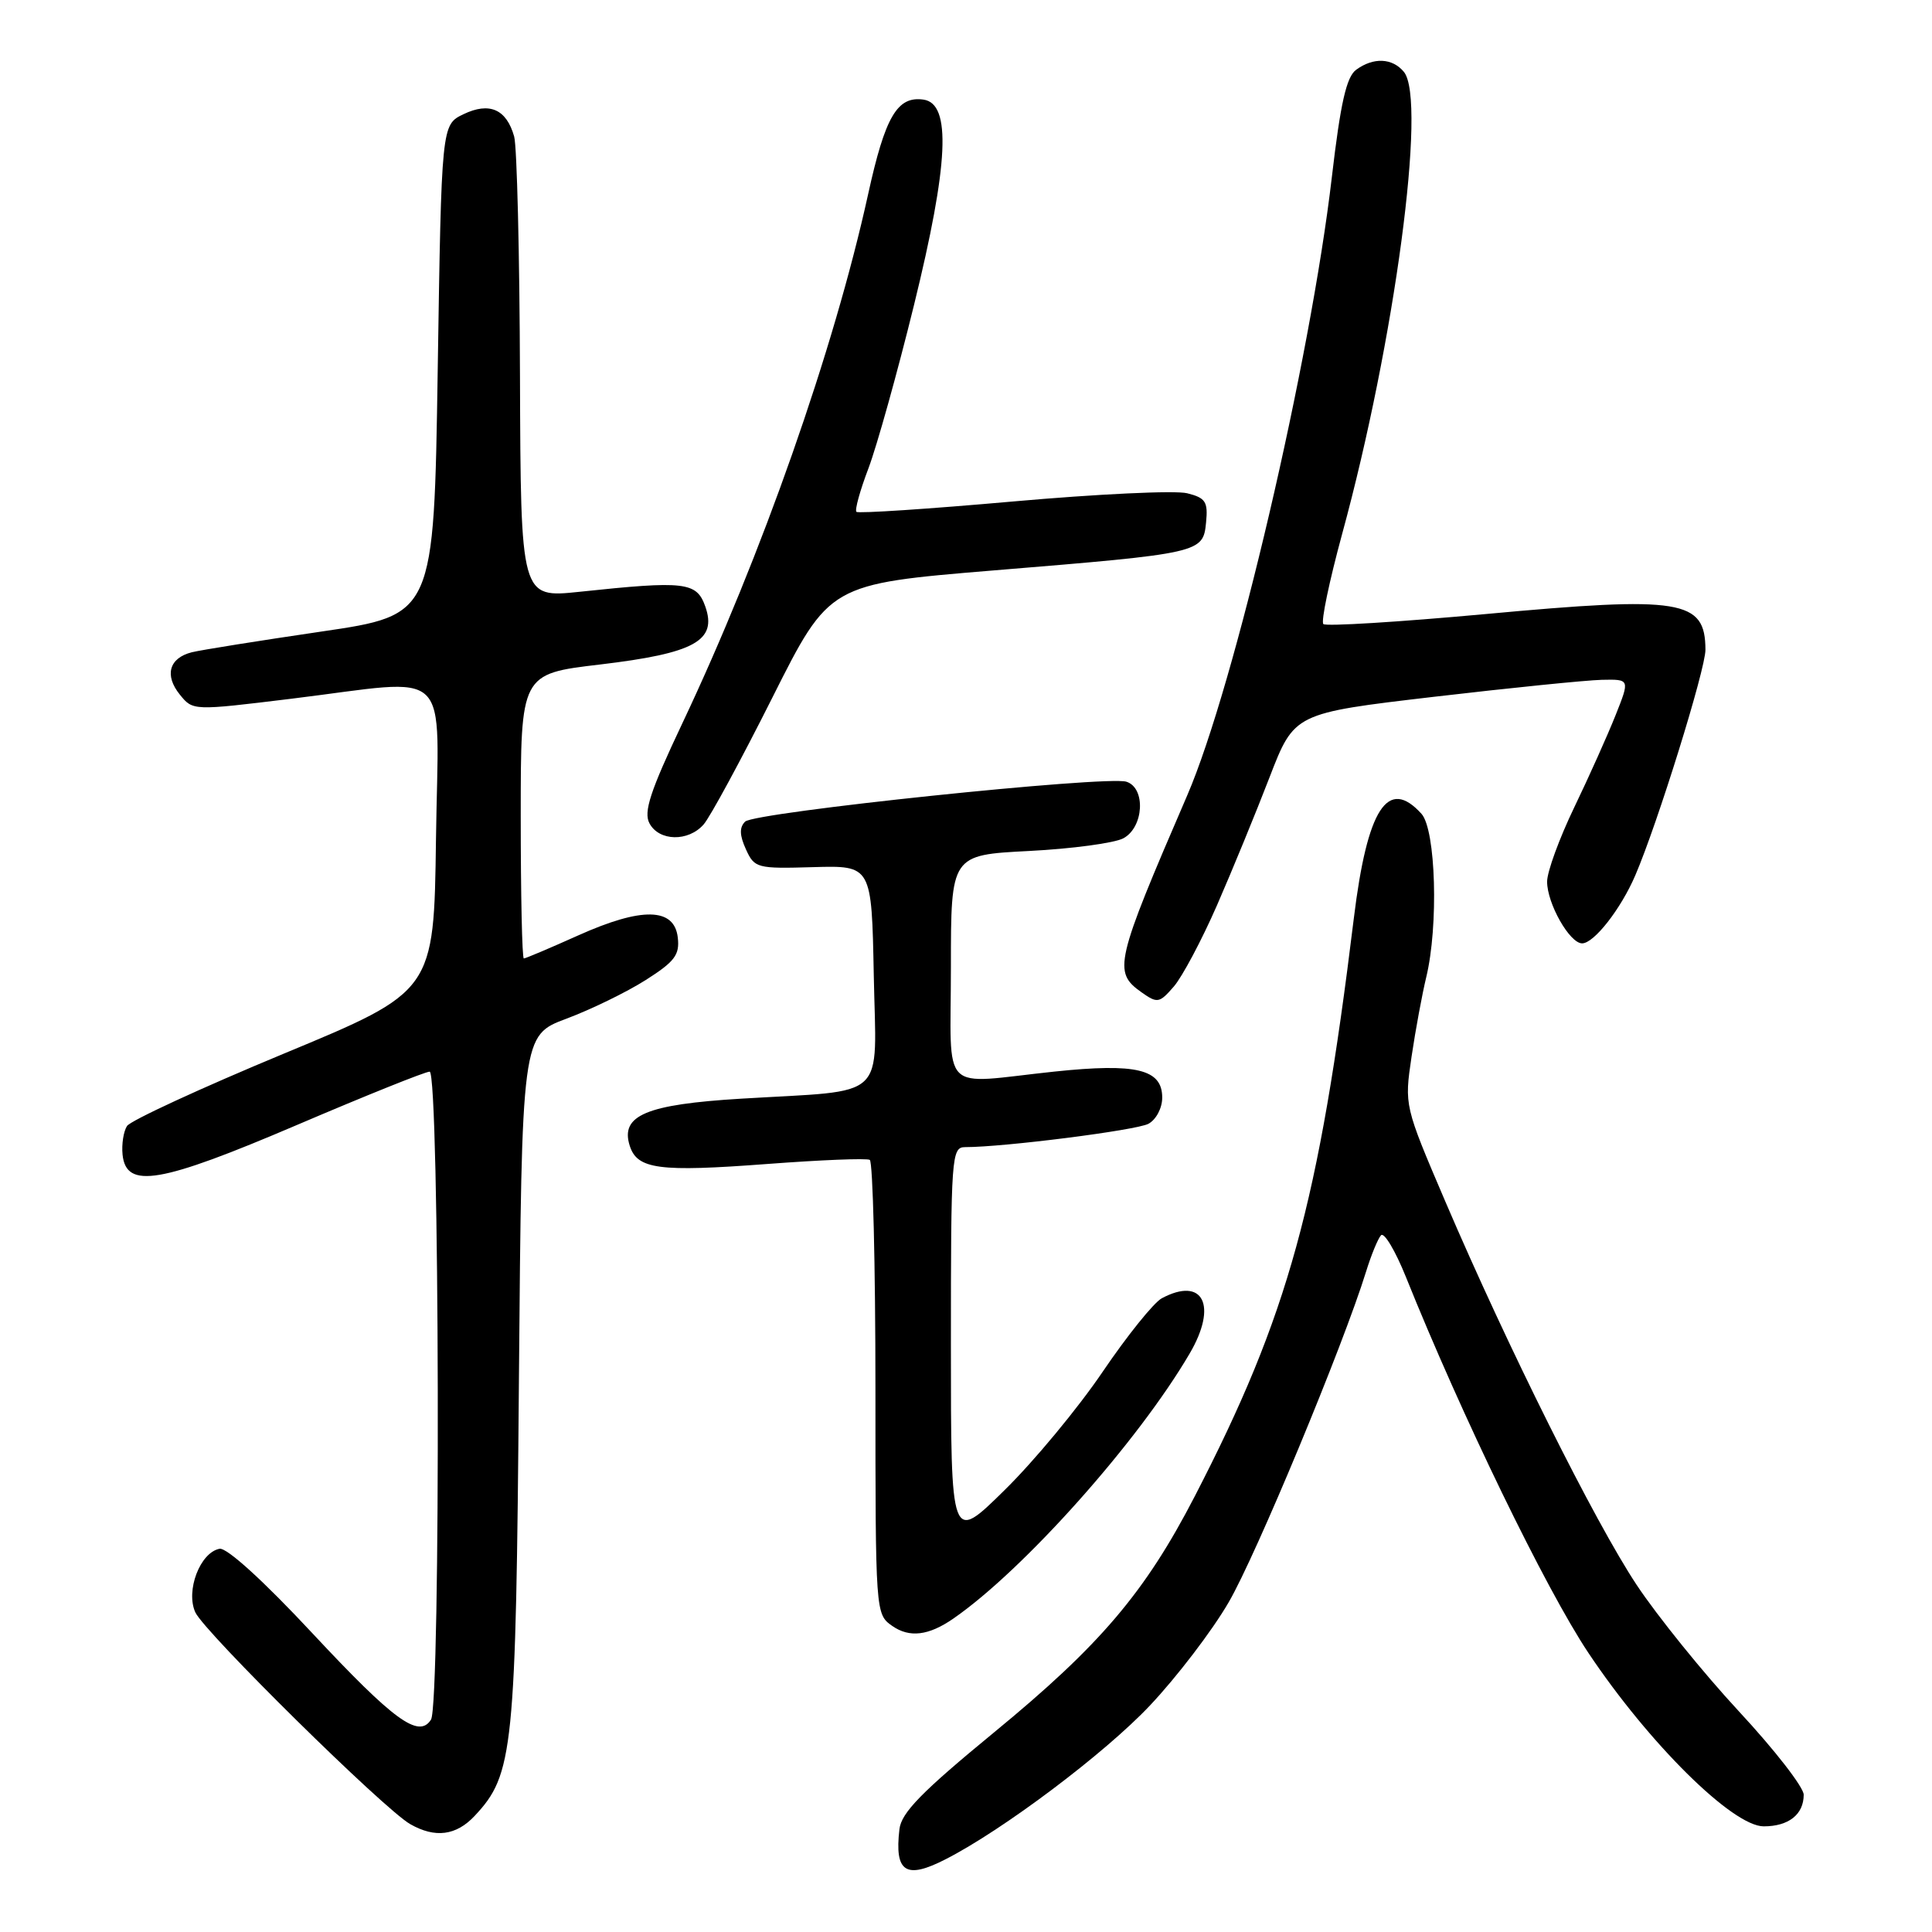 <?xml version="1.0" encoding="UTF-8" standalone="no"?>
<!DOCTYPE svg PUBLIC "-//W3C//DTD SVG 1.1//EN" "http://www.w3.org/Graphics/SVG/1.1/DTD/svg11.dtd" >
<svg xmlns="http://www.w3.org/2000/svg" xmlns:xlink="http://www.w3.org/1999/xlink" version="1.1" viewBox="0 0 256 256">
 <g >
 <path fill="currentColor"
d=" M 125.30 246.36 C 132.92 242.47 146.39 232.33 152.36 226.00 C 155.92 222.23 160.62 216.08 162.80 212.32 C 166.42 206.12 177.99 178.27 181.01 168.50 C 181.69 166.30 182.58 164.13 182.99 163.68 C 183.40 163.23 184.88 165.71 186.28 169.18 C 193.67 187.57 204.83 210.56 210.46 219.00 C 218.46 230.99 229.58 242.00 233.70 242.00 C 237.01 242.00 239.00 240.42 239.00 237.81 C 239.00 236.82 235.14 231.85 230.41 226.76 C 225.69 221.67 219.59 214.12 216.86 210.00 C 211.31 201.63 199.77 178.49 191.51 159.20 C 186.08 146.50 186.08 146.50 187.04 140.00 C 187.57 136.43 188.45 131.70 188.98 129.50 C 190.63 122.71 190.26 109.94 188.35 107.83 C 183.89 102.91 181.17 107.13 179.39 121.67 C 174.75 159.57 170.71 174.26 158.31 198.27 C 151.73 211.00 145.79 217.99 131.73 229.54 C 122.13 237.43 119.43 240.19 119.18 242.38 C 118.51 248.09 120.02 249.07 125.30 246.36 Z  M 62.89 240.62 C 68.04 235.13 68.36 232.03 68.76 182.85 C 69.14 137.19 69.14 137.19 75.06 134.98 C 78.32 133.76 83.04 131.46 85.56 129.86 C 89.40 127.42 90.08 126.53 89.81 124.23 C 89.36 120.25 85.06 120.16 76.61 123.95 C 72.87 125.63 69.63 127.00 69.41 127.00 C 69.18 127.00 69.00 118.52 69.00 108.15 C 69.00 89.29 69.00 89.29 79.51 88.05 C 92.04 86.56 95.06 84.90 93.45 80.35 C 92.30 77.11 90.79 76.93 76.75 78.42 C 69.00 79.23 69.00 79.23 68.90 49.87 C 68.85 33.72 68.50 19.42 68.13 18.09 C 67.11 14.47 64.86 13.48 61.42 15.13 C 58.50 16.53 58.50 16.53 58.00 49.01 C 57.50 81.50 57.50 81.50 42.55 83.69 C 34.32 84.90 26.61 86.13 25.41 86.43 C 22.41 87.19 21.76 89.48 23.83 92.04 C 25.56 94.18 25.56 94.18 38.57 92.59 C 60.33 89.93 58.08 87.76 57.77 111.18 C 57.50 131.36 57.50 131.36 37.59 139.62 C 26.64 144.17 17.30 148.48 16.83 149.20 C 16.37 149.91 16.10 151.62 16.24 153.00 C 16.72 157.59 21.20 156.82 39.36 149.06 C 48.44 145.18 56.35 142.00 56.93 142.00 C 58.25 142.00 58.42 225.79 57.11 227.86 C 55.50 230.40 52.19 227.98 41.39 216.41 C 34.94 209.49 30.05 205.04 29.09 205.22 C 26.51 205.72 24.58 210.78 25.88 213.64 C 27.08 216.27 50.89 239.74 54.36 241.71 C 57.66 243.59 60.44 243.23 62.89 240.62 Z  M 126.31 214.48 C 135.63 208.04 150.80 191.03 157.63 179.36 C 161.38 172.98 159.42 169.10 153.94 172.03 C 152.88 172.60 149.35 176.99 146.10 181.78 C 142.85 186.58 137.00 193.64 133.09 197.47 C 126.00 204.45 126.00 204.45 126.00 178.22 C 126.00 153.16 126.08 152.00 127.89 152.00 C 133.05 152.00 150.56 149.77 152.17 148.91 C 153.19 148.36 154.00 146.83 154.00 145.44 C 154.00 141.67 150.59 140.85 139.72 141.99 C 124.30 143.62 126.00 145.34 126.00 128.14 C 126.00 113.29 126.00 113.29 136.35 112.76 C 142.04 112.47 147.67 111.71 148.85 111.08 C 151.57 109.62 151.85 104.40 149.25 103.58 C 146.60 102.75 99.98 107.62 98.73 108.87 C 97.96 109.64 97.99 110.68 98.84 112.54 C 99.97 115.03 100.30 115.12 107.76 114.90 C 115.50 114.68 115.50 114.68 115.78 129.22 C 116.10 146.07 117.90 144.39 98.20 145.58 C 85.61 146.34 82.17 147.80 83.44 151.81 C 84.43 154.94 87.29 155.32 101.71 154.23 C 108.74 153.70 114.84 153.45 115.25 153.69 C 115.66 153.93 116.00 167.57 116.00 184.00 C 116.00 213.74 116.01 213.89 118.22 215.44 C 120.50 217.04 123.04 216.74 126.31 214.48 Z  M 161.26 119.95 C 163.29 115.30 166.42 107.67 168.22 103.00 C 171.50 94.50 171.50 94.50 190.00 92.33 C 200.18 91.14 210.18 90.13 212.24 90.08 C 215.97 90.00 215.97 90.00 214.08 94.75 C 213.04 97.36 210.58 102.86 208.60 106.97 C 206.62 111.08 205.00 115.51 205.00 116.82 C 205.00 119.73 207.99 125.00 209.64 125.00 C 211.21 125.00 214.77 120.45 216.68 116.00 C 219.62 109.17 226.00 88.65 225.98 86.09 C 225.95 79.46 222.88 78.96 196.80 81.37 C 185.33 82.42 175.68 83.02 175.35 82.69 C 175.02 82.35 176.14 77.00 177.83 70.79 C 184.80 45.29 189.09 13.22 186.02 9.52 C 184.49 7.67 181.97 7.57 179.69 9.25 C 178.41 10.19 177.62 13.67 176.48 23.44 C 173.64 47.81 163.56 90.93 157.31 105.40 C 147.74 127.57 147.46 128.79 151.25 131.48 C 153.36 132.97 153.62 132.93 155.53 130.73 C 156.65 129.44 159.23 124.59 161.26 119.95 Z  M 93.23 109.25 C 94.08 108.29 98.18 100.72 102.34 92.44 C 109.90 77.38 109.90 77.38 131.70 75.58 C 159.21 73.32 159.41 73.27 159.81 69.23 C 160.08 66.49 159.75 65.97 157.31 65.36 C 155.76 64.96 145.37 65.46 134.21 66.45 C 123.05 67.44 113.72 68.06 113.48 67.82 C 113.24 67.58 113.96 64.98 115.08 62.04 C 116.19 59.10 118.91 49.37 121.11 40.42 C 125.71 21.70 126.08 13.73 122.37 13.20 C 118.89 12.70 117.29 15.44 115.03 25.74 C 110.51 46.31 100.91 73.66 90.41 95.85 C 86.15 104.85 85.25 107.60 86.06 109.10 C 87.33 111.48 91.20 111.56 93.23 109.25 Z "/>
</g>
</svg>